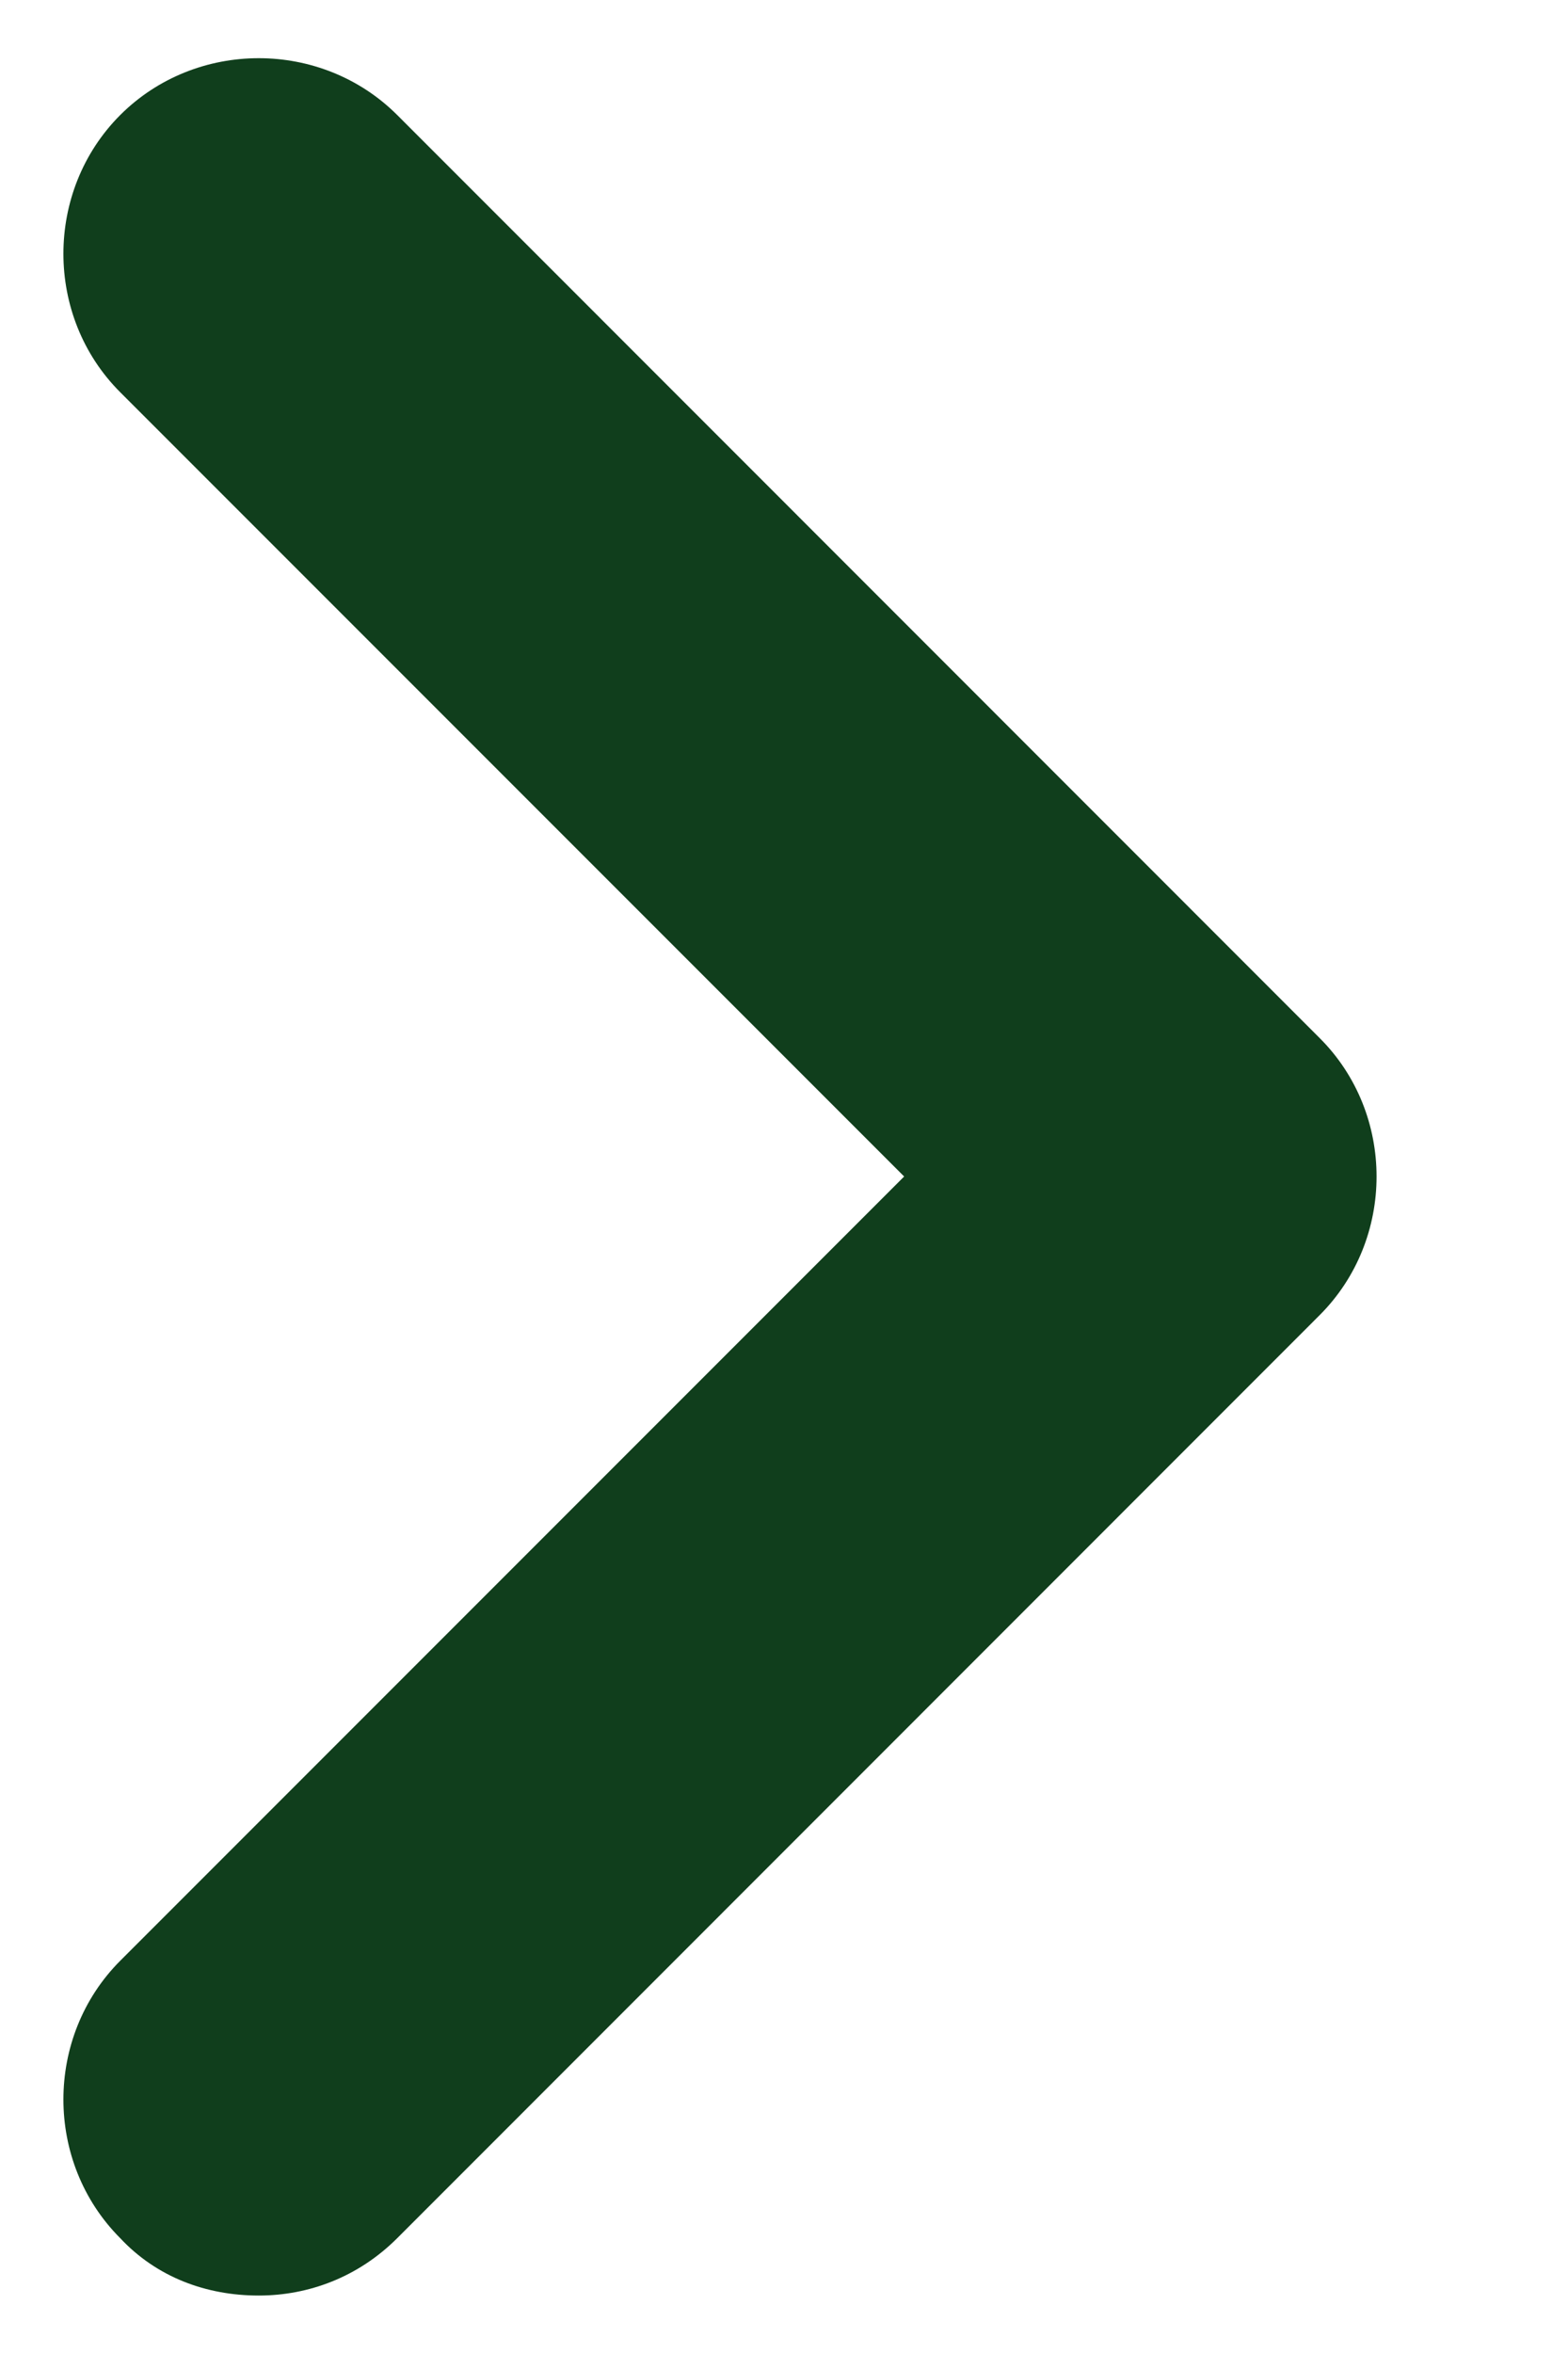 <svg width="8" height="12" viewBox="0 0 8 12" fill="none" xmlns="http://www.w3.org/2000/svg">
<path d="M1.32 11.707C1.573 11.707 1.827 11.614 2.027 11.414L6.733 6.707C7.12 6.32 7.12 5.68 6.733 5.294L2.027 0.587C1.64 0.2 1 0.2 0.613 0.587C0.227 0.974 0.227 1.614 0.613 2L4.613 6L0.613 10C0.227 10.387 0.227 11.027 0.613 11.414C0.8 11.614 1.053 11.707 1.32 11.707Z" fill="#103E1C"/>
</svg>
